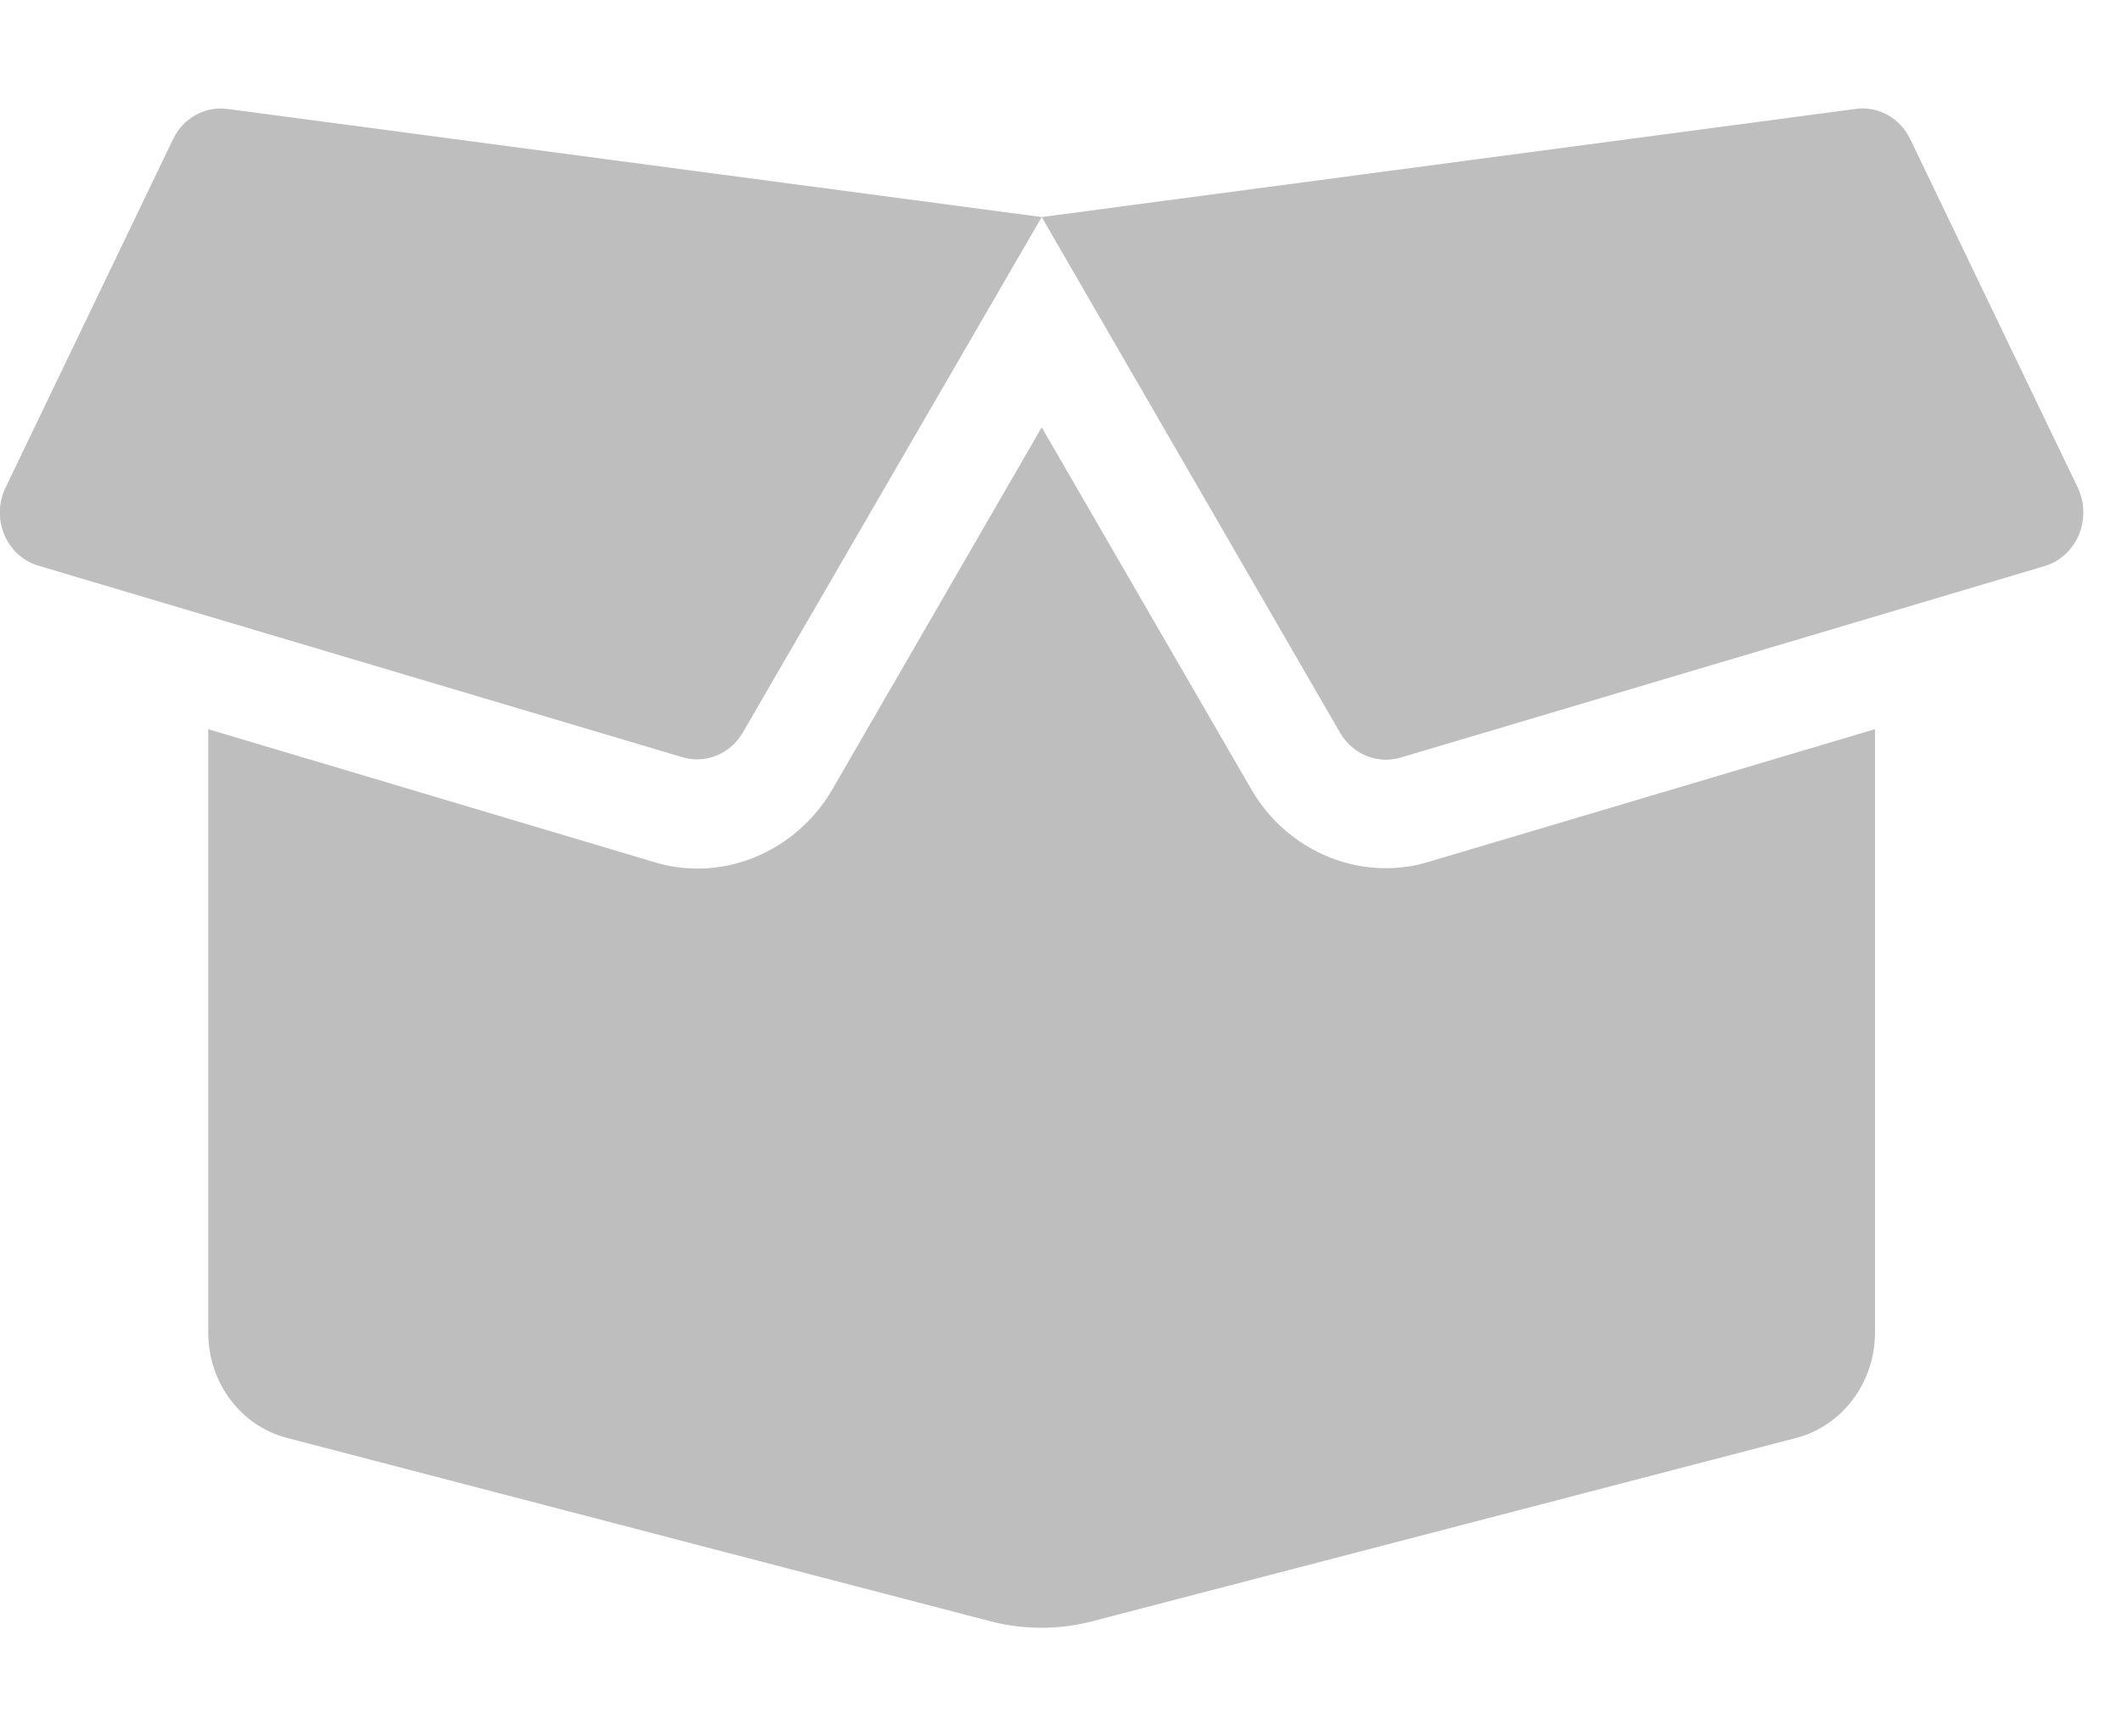 <svg width="22" height="18" viewBox="0 0 22 18" fill="none" xmlns="http://www.w3.org/2000/svg">
<g clip-path="url(#clip0_1954_2046)">
<path d="M14.367 9C13.796 9 13.26 8.684 12.97 8.177L10.8 4.43L8.633 8.177C8.339 8.687 7.802 9.004 7.232 9.004C7.08 9.004 6.928 8.982 6.783 8.937L2.159 7.559V13.816C2.159 14.333 2.497 14.783 2.976 14.906L10.273 16.808C10.617 16.896 10.978 16.896 11.319 16.808L18.623 14.906C19.102 14.78 19.439 14.33 19.439 13.816V7.559L14.816 8.933C14.671 8.979 14.519 9 14.367 9ZM21.542 5.056L19.804 1.441C19.699 1.224 19.473 1.097 19.24 1.129L10.8 2.25L13.894 7.597C14.023 7.819 14.279 7.924 14.519 7.854L21.198 5.868C21.532 5.766 21.694 5.379 21.542 5.056ZM1.795 1.441L0.057 5.056C-0.098 5.379 0.067 5.766 0.398 5.864L7.077 7.85C7.316 7.921 7.573 7.815 7.701 7.594L10.8 2.25L2.355 1.129C2.122 1.1 1.9 1.224 1.795 1.441Z" fill="#BEBEBE"/>
</g>
<defs>
<clipPath id="clip0_1954_2046">
<rect width="21.6" height="18" fill="white"/>
</clipPath>
</defs>
</svg>
